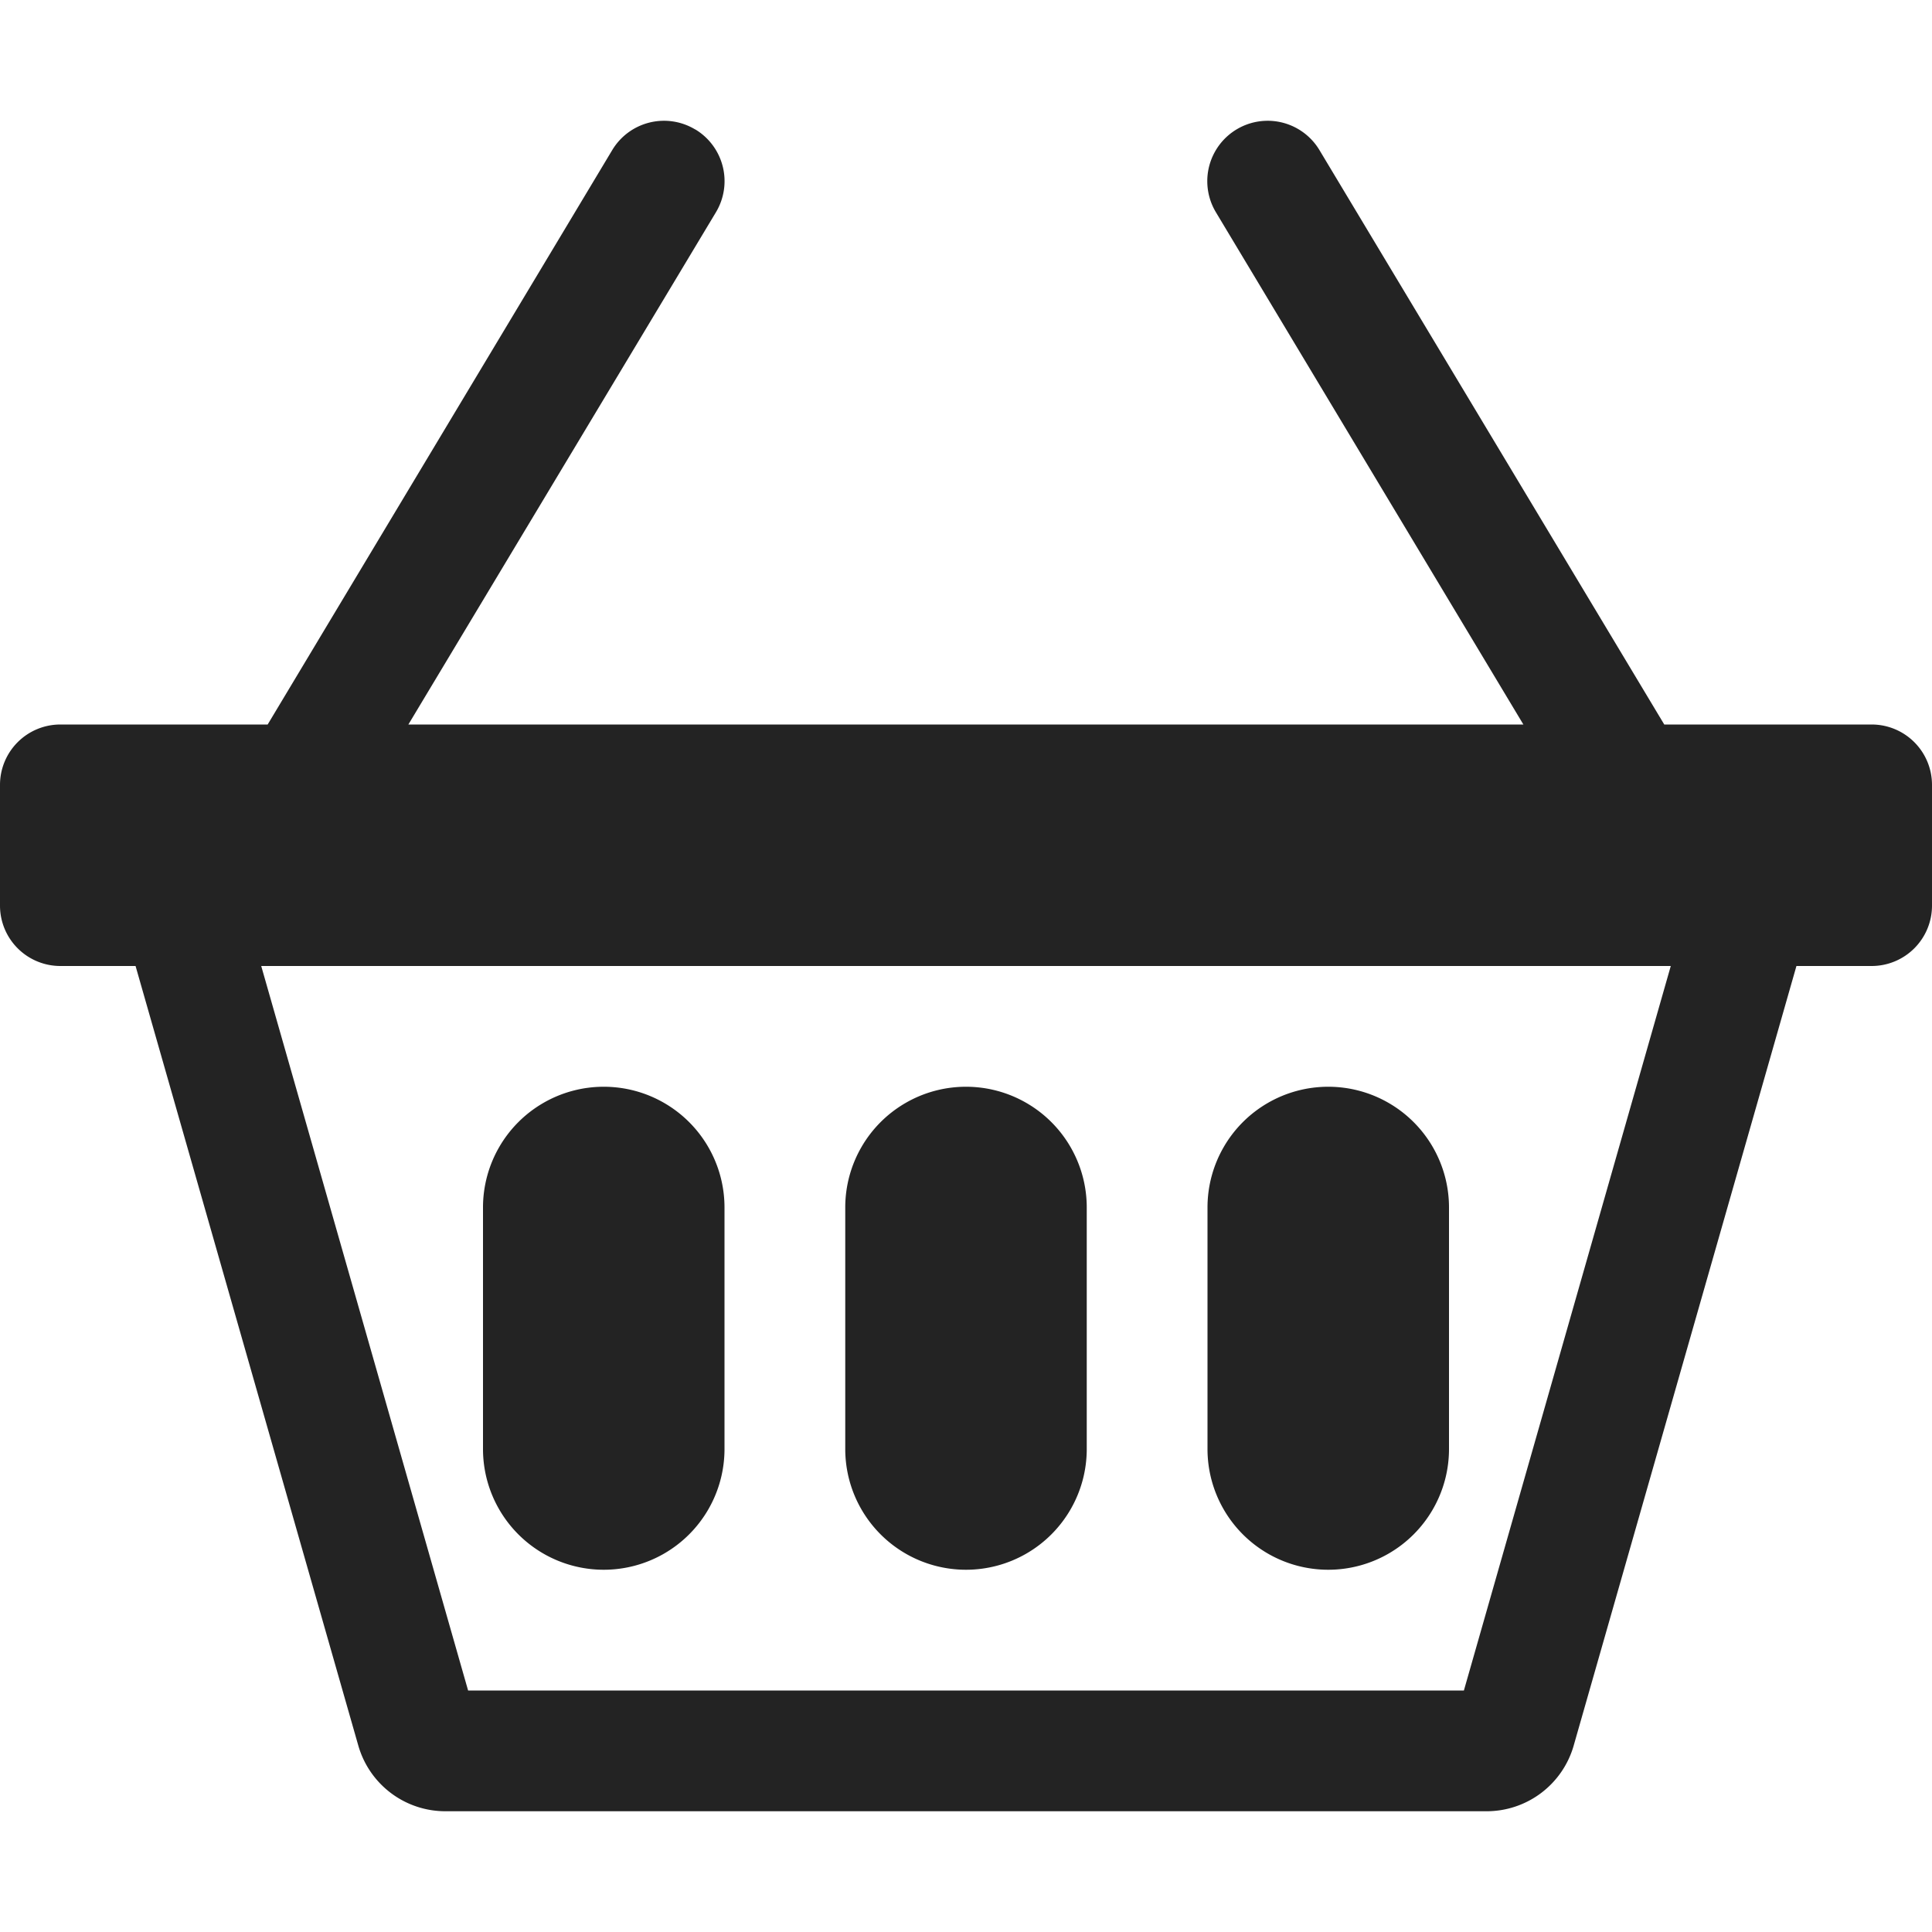 <svg width="24" height="24" fill="none" xmlns="http://www.w3.org/2000/svg"><path d="M6 15a1.5 1.5 0 013 0v3a1.5 1.5 0 01-3 0v-3zm4.5 0a1.5 1.5 0 113 0v3a1.5 1.5 0 11-3 0v-3zm4.5 0a1.5 1.5 0 113 0v3a1.5 1.5 0 11-3 0v-3z" fill="#232323"/><path fill-rule="evenodd" clip-rule="evenodd" d="M8.636 1.607a.75.75 0 01.258 1.029L5.073 9h13.851l-3.82-6.364a.75.75 0 011.287-.771L20.674 9h2.576a.75.75 0 01.75.75v1.5a.75.75 0 01-.75.75h-.934l-2.767 9.684a1.125 1.125 0 01-1.082.816H5.534a1.125 1.125 0 01-1.083-.816L1.684 12H.75a.75.75 0 01-.75-.75v-1.5A.75.75 0 01.75 9h2.575l4.28-7.135a.75.75 0 011.029-.258h.002zM3.245 12l2.57 9h12.37l2.57-9H3.245z" fill="#232323"/></svg>